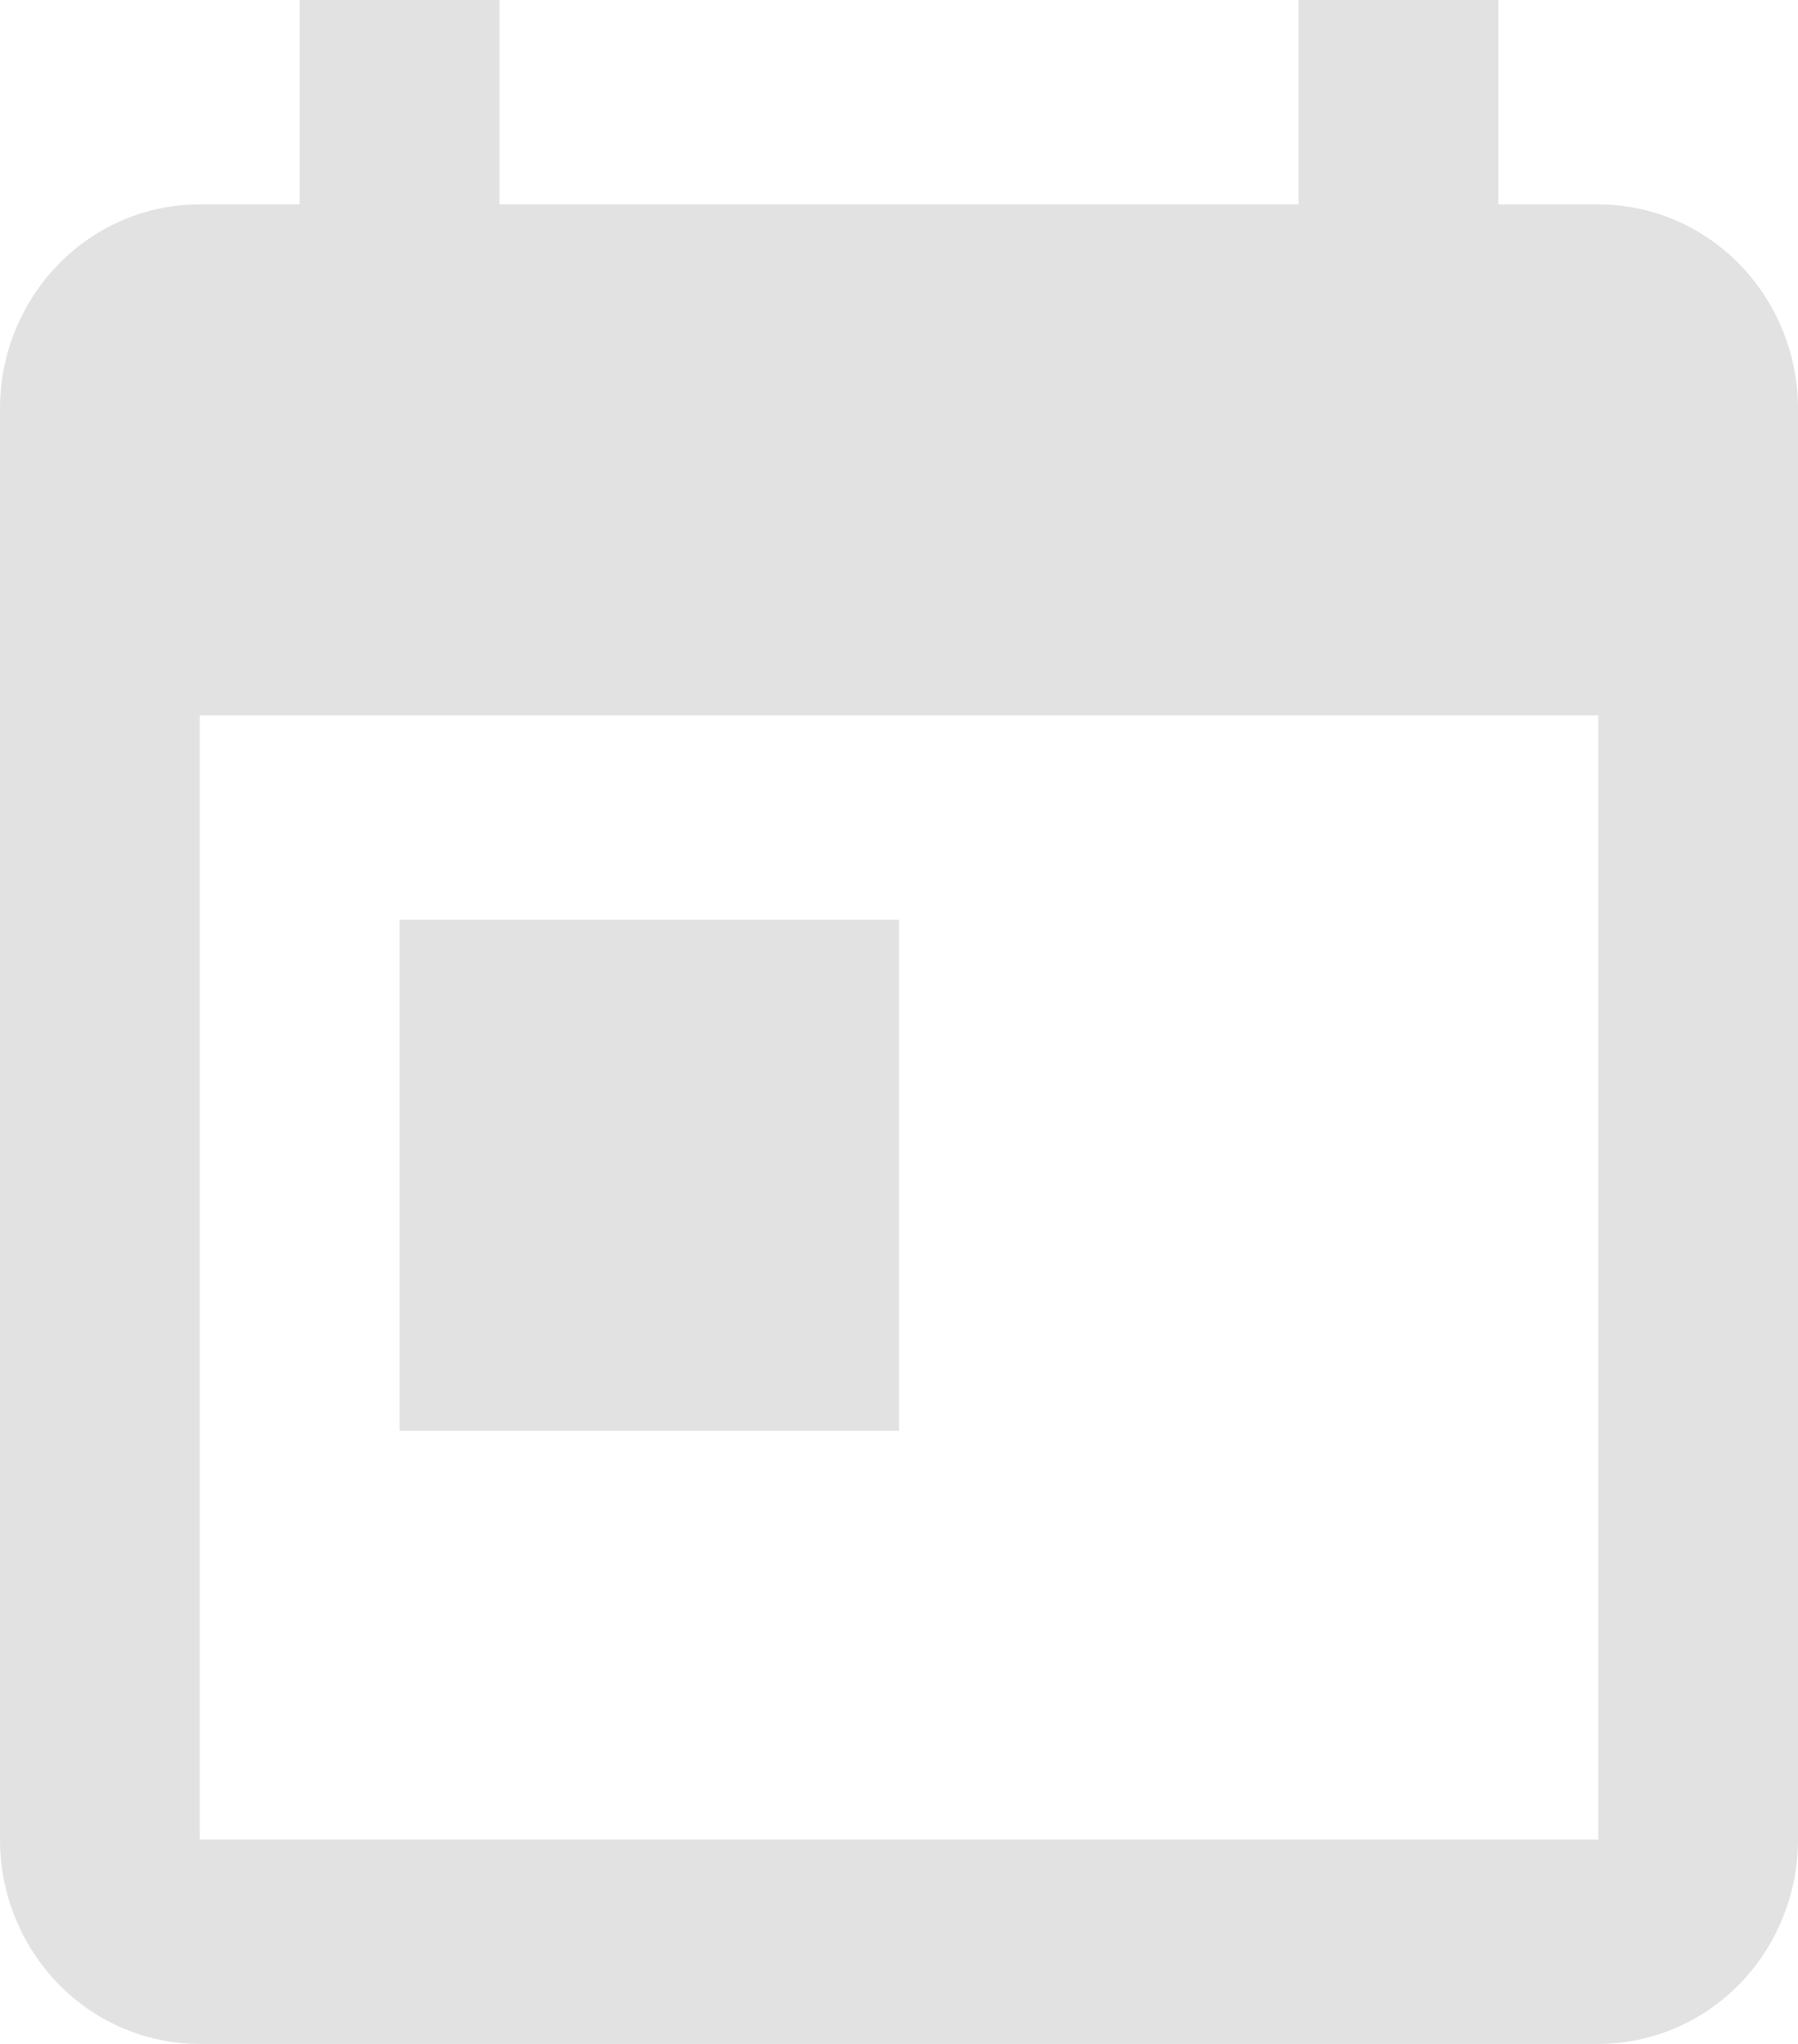 <svg width="22" height="25" viewBox="0 0 22 25" fill="none" xmlns="http://www.w3.org/2000/svg">
<path id="Vector" d="M4.889 11.25H11V17.5H4.889M19.556 22.5H2.444V8.75H19.556M19.556 2.5H18.333V0H15.889V2.5H6.111V0H3.667V2.5H2.444C1.088 2.5 0 3.625 0 5V22.5C0 23.163 0.258 23.799 0.716 24.268C1.174 24.737 1.796 25 2.444 25H19.556C20.204 25 20.826 24.737 21.284 24.268C21.742 23.799 22 23.163 22 22.5V5C22 4.337 21.742 3.701 21.284 3.232C20.826 2.763 20.204 2.5 19.556 2.5Z" fill="#E2E2E2"/>
</svg>
